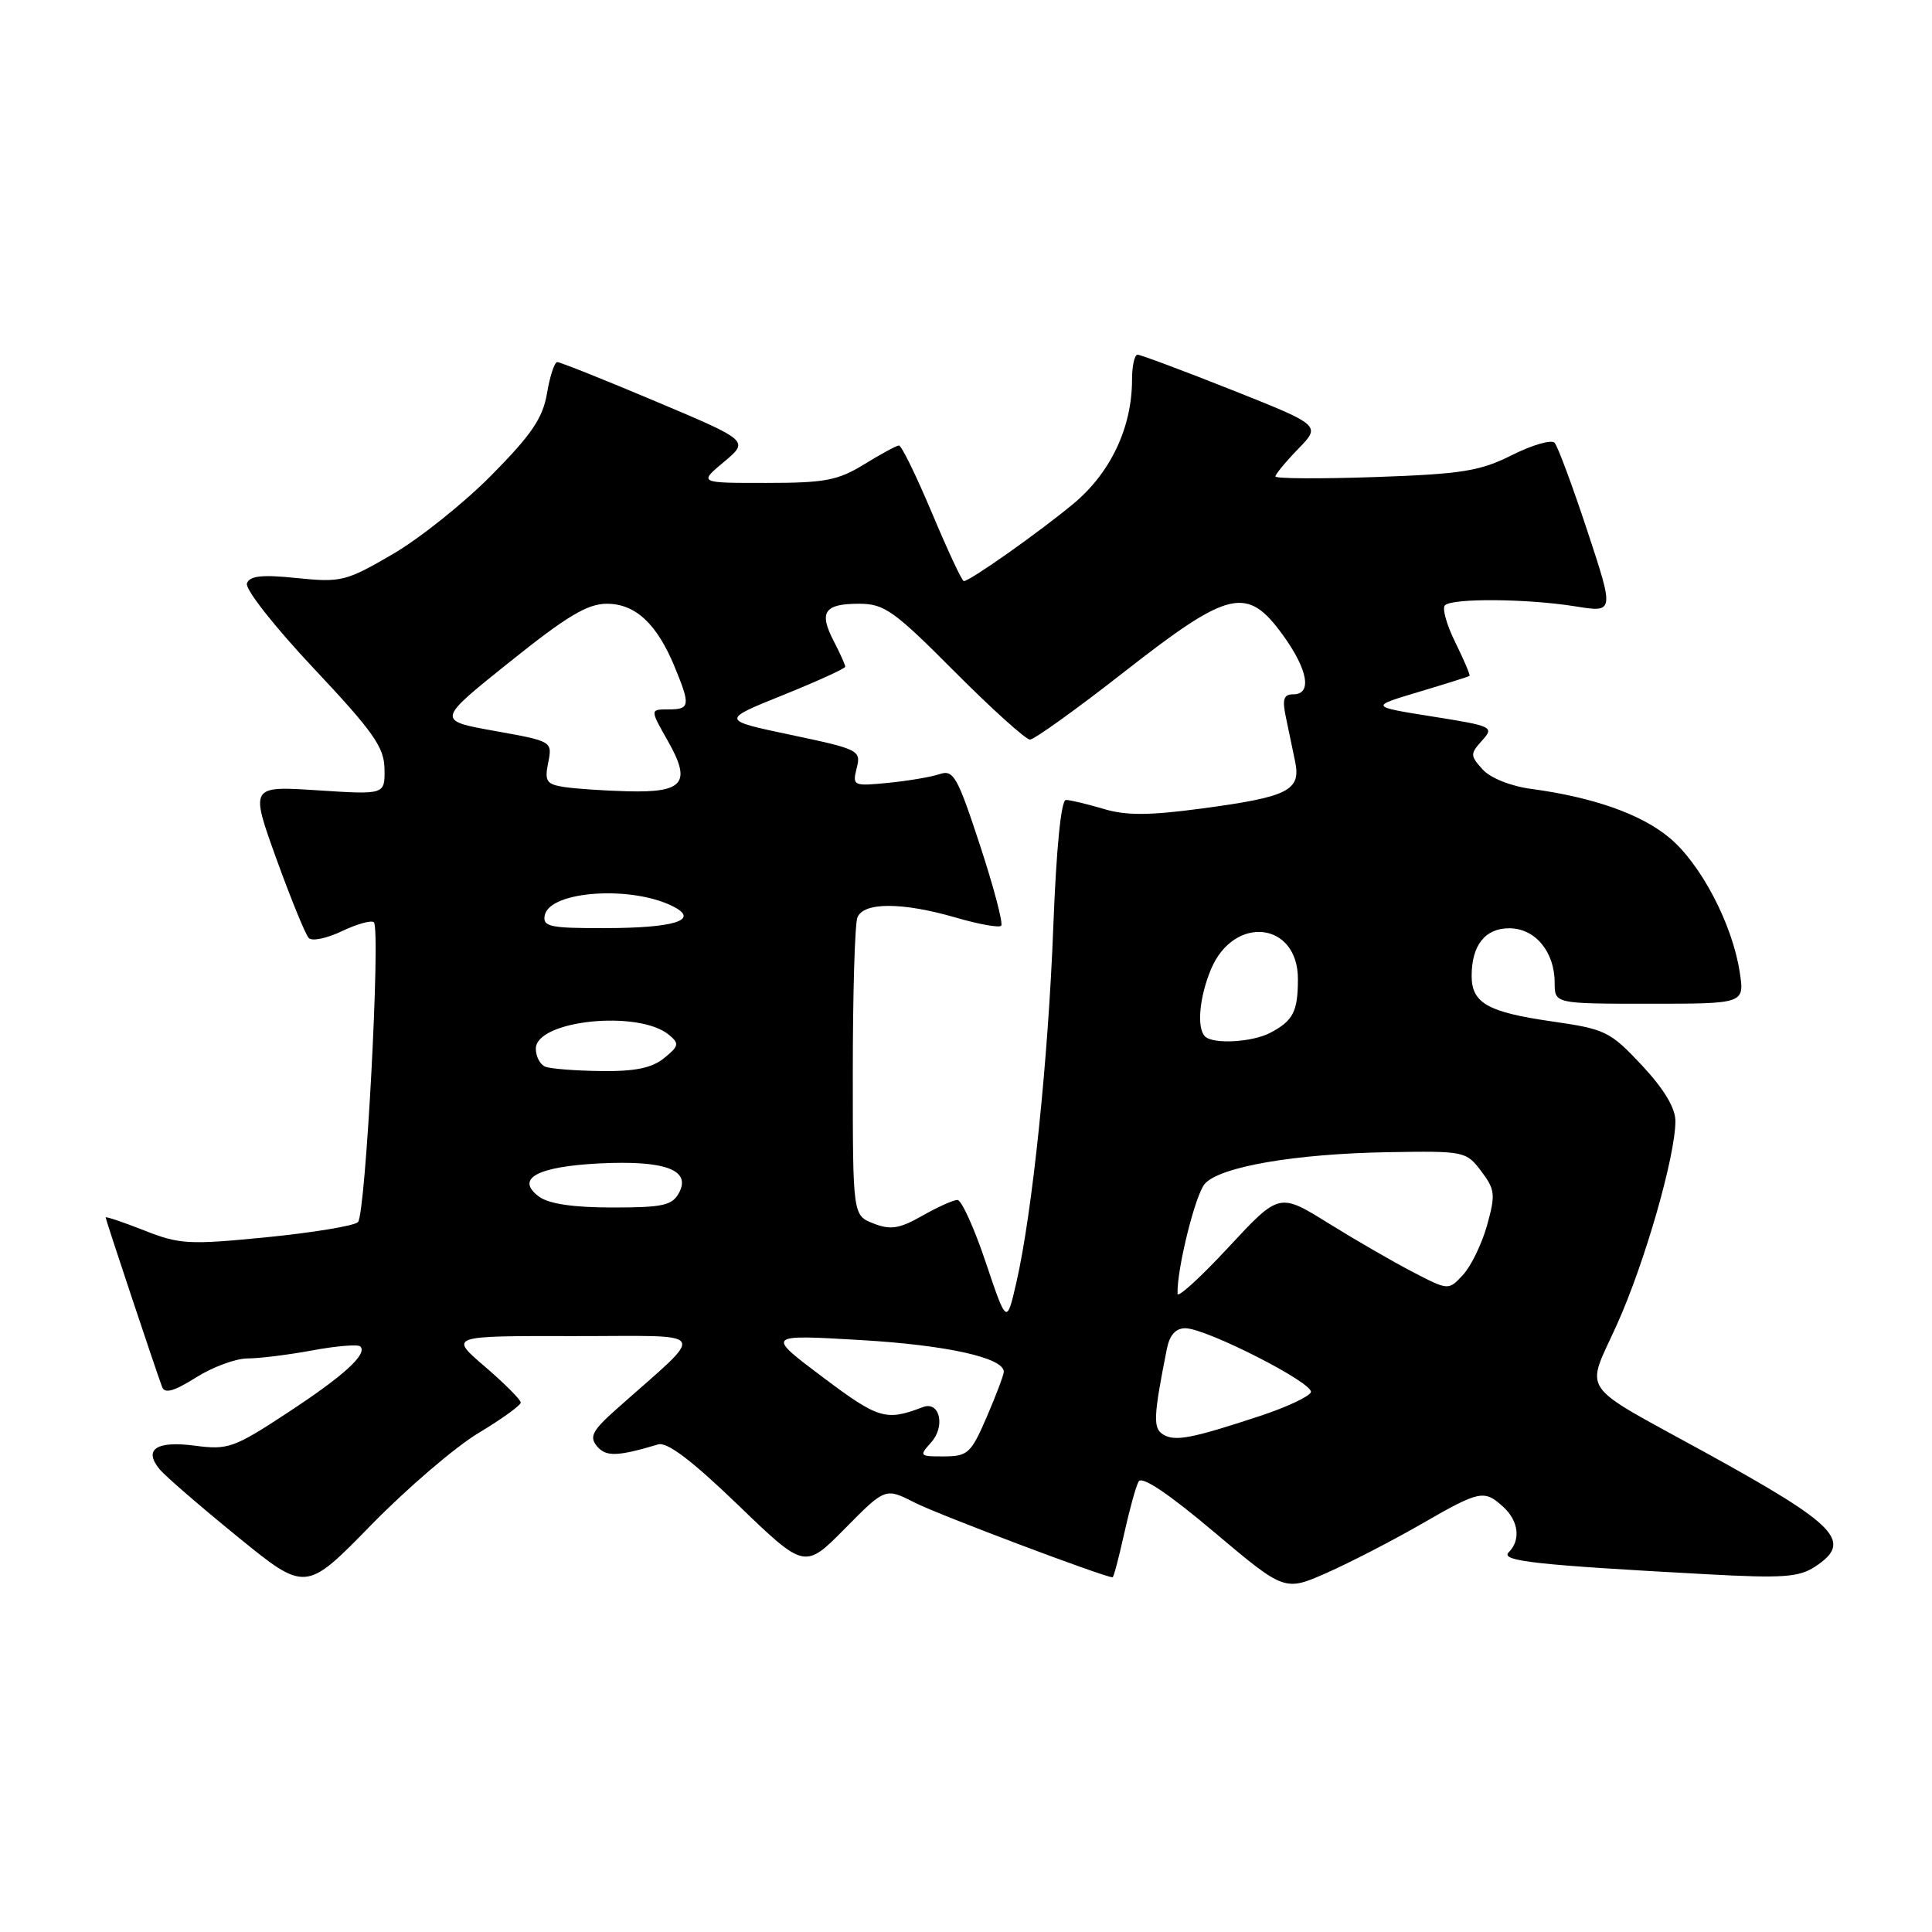 <?xml version="1.0" encoding="UTF-8" standalone="no"?>
<!DOCTYPE svg PUBLIC "-//W3C//DTD SVG 1.1//EN" "http://www.w3.org/Graphics/SVG/1.1/DTD/svg11.dtd" >
<svg xmlns="http://www.w3.org/2000/svg" xmlns:xlink="http://www.w3.org/1999/xlink" version="1.1" viewBox="0 0 256 256">
 <g >
 <path fill="currentColor"
d=" M 63.42 189.87 C 66.49 188.03 69.00 186.22 69.00 185.84 C 69.00 185.47 66.86 183.32 64.25 181.08 C 59.50 177.01 59.50 177.01 76.00 177.04 C 94.47 177.06 93.81 175.92 81.68 186.72 C 78.49 189.56 78.06 190.37 79.10 191.63 C 80.29 193.05 81.78 193.01 87.22 191.39 C 88.41 191.04 91.70 193.54 97.79 199.41 C 106.63 207.93 106.63 207.93 111.97 202.53 C 117.31 197.12 117.31 197.12 121.22 199.11 C 124.30 200.69 146.34 209.00 147.42 209.00 C 147.57 209.00 148.25 206.41 148.95 203.25 C 149.65 200.09 150.51 196.96 150.87 196.31 C 151.29 195.53 154.80 197.88 160.87 203.00 C 170.22 210.88 170.22 210.88 175.85 208.39 C 178.94 207.02 184.55 204.12 188.32 201.95 C 196.08 197.48 196.64 197.36 199.17 199.65 C 201.23 201.52 201.54 204.06 199.91 205.69 C 198.75 206.85 203.51 207.37 226.24 208.60 C 236.18 209.14 238.37 208.99 240.49 207.60 C 245.58 204.26 243.55 202.14 226.00 192.48 C 208.87 183.06 210.07 184.81 214.28 175.45 C 217.96 167.27 222.00 153.18 222.00 148.54 C 222.00 146.81 220.48 144.29 217.56 141.16 C 213.33 136.65 212.74 136.36 205.55 135.33 C 197.12 134.11 195.00 132.90 195.00 129.31 C 195.00 125.26 196.78 123.00 199.98 123.00 C 203.41 123.00 206.00 126.10 206.00 130.22 C 206.00 133.00 206.00 133.00 218.59 133.00 C 231.18 133.00 231.18 133.00 230.51 128.75 C 229.53 122.40 225.34 114.43 221.19 110.99 C 217.42 107.86 211.11 105.64 202.87 104.53 C 200.17 104.17 197.49 103.09 196.46 101.96 C 194.80 100.12 194.79 99.89 196.38 98.13 C 198.02 96.32 197.79 96.21 189.79 94.94 C 181.50 93.62 181.50 93.62 188.00 91.68 C 191.57 90.61 194.60 89.66 194.72 89.56 C 194.84 89.47 194.00 87.48 192.85 85.15 C 191.69 82.82 191.07 80.60 191.46 80.21 C 192.42 79.24 202.35 79.32 208.71 80.34 C 213.91 81.18 213.91 81.18 210.33 70.34 C 208.36 64.38 206.41 59.13 205.99 58.67 C 205.58 58.22 203.05 58.95 200.37 60.29 C 196.14 62.42 193.77 62.81 182.25 63.21 C 174.96 63.46 169.00 63.43 169.00 63.13 C 169.00 62.84 170.36 61.19 172.02 59.48 C 175.04 56.37 175.04 56.37 163.25 51.68 C 156.77 49.11 151.14 47.00 150.73 47.00 C 150.33 47.00 150.00 48.49 150.00 50.32 C 150.00 56.67 147.13 62.71 142.16 66.81 C 137.46 70.69 128.51 77.00 127.71 77.00 C 127.47 77.00 125.58 72.95 123.50 68.00 C 121.42 63.05 119.45 59.01 119.11 59.03 C 118.78 59.05 116.70 60.17 114.50 61.53 C 111.03 63.66 109.31 63.99 101.54 63.99 C 92.58 64.00 92.58 64.00 95.92 61.21 C 99.27 58.41 99.27 58.41 86.89 53.19 C 80.07 50.31 74.20 47.97 73.84 47.98 C 73.47 47.99 72.86 49.85 72.48 52.12 C 71.92 55.40 70.45 57.58 65.14 62.95 C 61.49 66.65 55.58 71.37 52.00 73.45 C 45.85 77.03 45.19 77.19 39.37 76.60 C 34.75 76.12 33.10 76.29 32.72 77.29 C 32.44 78.03 36.31 82.97 41.56 88.55 C 49.50 97.00 50.91 99.01 50.95 101.90 C 51.00 105.30 51.00 105.30 42.07 104.72 C 33.14 104.14 33.14 104.14 36.63 113.82 C 38.56 119.14 40.48 123.86 40.92 124.30 C 41.35 124.75 43.34 124.33 45.34 123.37 C 47.34 122.42 49.23 121.90 49.54 122.21 C 50.46 123.13 48.45 160.96 47.43 161.94 C 46.92 162.43 41.48 163.33 35.34 163.94 C 25.01 164.96 23.79 164.89 19.09 163.03 C 16.29 161.93 14.00 161.16 14.00 161.32 C 14.00 161.60 20.57 181.33 21.48 183.78 C 21.83 184.70 23.05 184.36 25.96 182.53 C 28.16 181.14 31.24 180.00 32.80 180.00 C 34.36 180.00 38.23 179.52 41.41 178.93 C 44.59 178.34 47.44 178.11 47.74 178.41 C 48.74 179.41 45.56 182.31 38.00 187.26 C 30.99 191.86 30.20 192.14 25.82 191.56 C 20.70 190.89 18.97 192.05 21.16 194.70 C 21.90 195.59 26.55 199.61 31.50 203.64 C 40.50 210.96 40.50 210.96 49.17 202.08 C 53.94 197.20 60.35 191.71 63.42 189.87 Z  M 123.37 191.14 C 125.31 189.00 124.52 185.59 122.28 186.45 C 117.38 188.33 116.40 188.03 108.99 182.46 C 101.50 176.83 101.50 176.83 113.97 177.56 C 125.38 178.22 132.99 179.90 133.01 181.76 C 133.01 182.17 132.00 184.85 130.76 187.73 C 128.67 192.57 128.24 192.97 125.10 192.98 C 121.84 193.00 121.76 192.92 123.37 191.14 Z  M 154.11 190.07 C 152.77 189.24 152.83 187.72 154.61 178.75 C 154.98 176.90 155.78 176.00 157.06 176.00 C 159.82 176.00 174.08 183.26 173.70 184.47 C 173.52 185.04 170.48 186.46 166.94 187.63 C 157.87 190.62 155.68 191.04 154.11 190.07 Z  M 130.61 167.25 C 129.09 162.71 127.40 159.00 126.87 159.00 C 126.33 159.00 124.23 159.94 122.20 161.10 C 119.16 162.82 118.01 163.00 115.75 162.12 C 113.00 161.05 113.00 161.05 113.00 142.11 C 113.00 131.69 113.27 122.45 113.61 121.58 C 114.40 119.52 119.55 119.52 126.67 121.59 C 129.68 122.47 132.38 122.95 132.66 122.67 C 132.95 122.39 131.69 117.59 129.86 112.02 C 126.87 102.90 126.34 101.96 124.52 102.57 C 123.41 102.95 120.34 103.47 117.71 103.73 C 113.04 104.19 112.93 104.13 113.52 101.77 C 114.11 99.43 113.82 99.28 104.82 97.38 C 95.51 95.42 95.51 95.42 103.76 92.10 C 108.29 90.27 112.00 88.58 112.00 88.34 C 112.00 88.10 111.31 86.56 110.46 84.92 C 108.48 81.10 109.23 80.00 113.83 80.00 C 117.17 80.00 118.43 80.89 126.50 89.00 C 131.43 93.95 135.92 98.00 136.48 98.00 C 137.04 97.99 142.68 93.95 149.00 89.00 C 162.90 78.13 165.24 77.59 169.99 84.15 C 173.31 88.73 173.89 92.00 171.38 92.00 C 170.10 92.00 169.88 92.64 170.38 95.00 C 170.72 96.65 171.27 99.31 171.61 100.91 C 172.41 104.75 170.71 105.60 159.18 107.14 C 152.20 108.07 149.20 108.08 146.18 107.17 C 144.03 106.53 141.81 106.00 141.24 106.00 C 140.60 106.00 139.97 112.37 139.57 122.75 C 138.90 140.40 136.78 160.78 134.66 170.00 C 133.39 175.50 133.39 175.50 130.61 167.25 Z  M 156.03 171.43 C 155.93 168.18 158.39 158.26 159.65 156.85 C 161.68 154.59 171.61 152.88 183.93 152.67 C 194.04 152.50 194.28 152.55 196.27 155.19 C 198.11 157.63 198.18 158.28 197.04 162.37 C 196.35 164.84 194.91 167.79 193.85 168.93 C 191.93 171.00 191.93 171.00 187.21 168.55 C 184.62 167.21 179.57 164.29 176.00 162.07 C 169.50 158.04 169.50 158.04 162.78 165.27 C 159.09 169.25 156.05 172.02 156.03 171.43 Z  M 71.44 158.57 C 68.22 156.19 71.13 154.58 79.41 154.16 C 88.10 153.73 91.60 155.01 89.98 158.04 C 89.08 159.73 87.85 160.00 81.16 160.00 C 75.98 160.00 72.73 159.52 71.44 158.57 Z  M 72.25 141.34 C 71.56 141.06 71.00 139.99 71.00 138.96 C 71.00 135.19 84.61 133.78 88.64 137.12 C 90.04 138.28 89.97 138.61 87.99 140.21 C 86.37 141.52 84.14 141.98 79.64 141.92 C 76.26 141.88 72.94 141.62 72.25 141.34 Z  M 159.67 137.33 C 158.55 136.22 158.92 132.14 160.45 128.46 C 163.50 121.17 172.02 122.13 171.98 129.77 C 171.97 134.06 171.35 135.25 168.32 136.85 C 165.93 138.11 160.73 138.40 159.67 137.33 Z  M 72.18 121.29 C 72.82 118.00 83.93 117.29 89.37 120.20 C 92.63 121.94 89.25 122.97 80.18 122.98 C 72.86 123.00 71.89 122.79 72.18 121.29 Z  M 74.79 104.29 C 72.40 103.92 72.14 103.53 72.64 101.05 C 73.20 98.23 73.19 98.22 65.53 96.85 C 57.84 95.47 57.84 95.47 67.50 87.74 C 75.09 81.65 77.84 80.00 80.40 80.00 C 84.20 80.00 87.04 82.65 89.40 88.37 C 91.51 93.49 91.44 94.00 88.56 94.00 C 86.12 94.00 86.12 94.00 88.51 98.21 C 91.65 103.74 90.59 105.05 83.13 104.85 C 80.03 104.77 76.28 104.51 74.79 104.29 Z "/>
</g>
</svg>